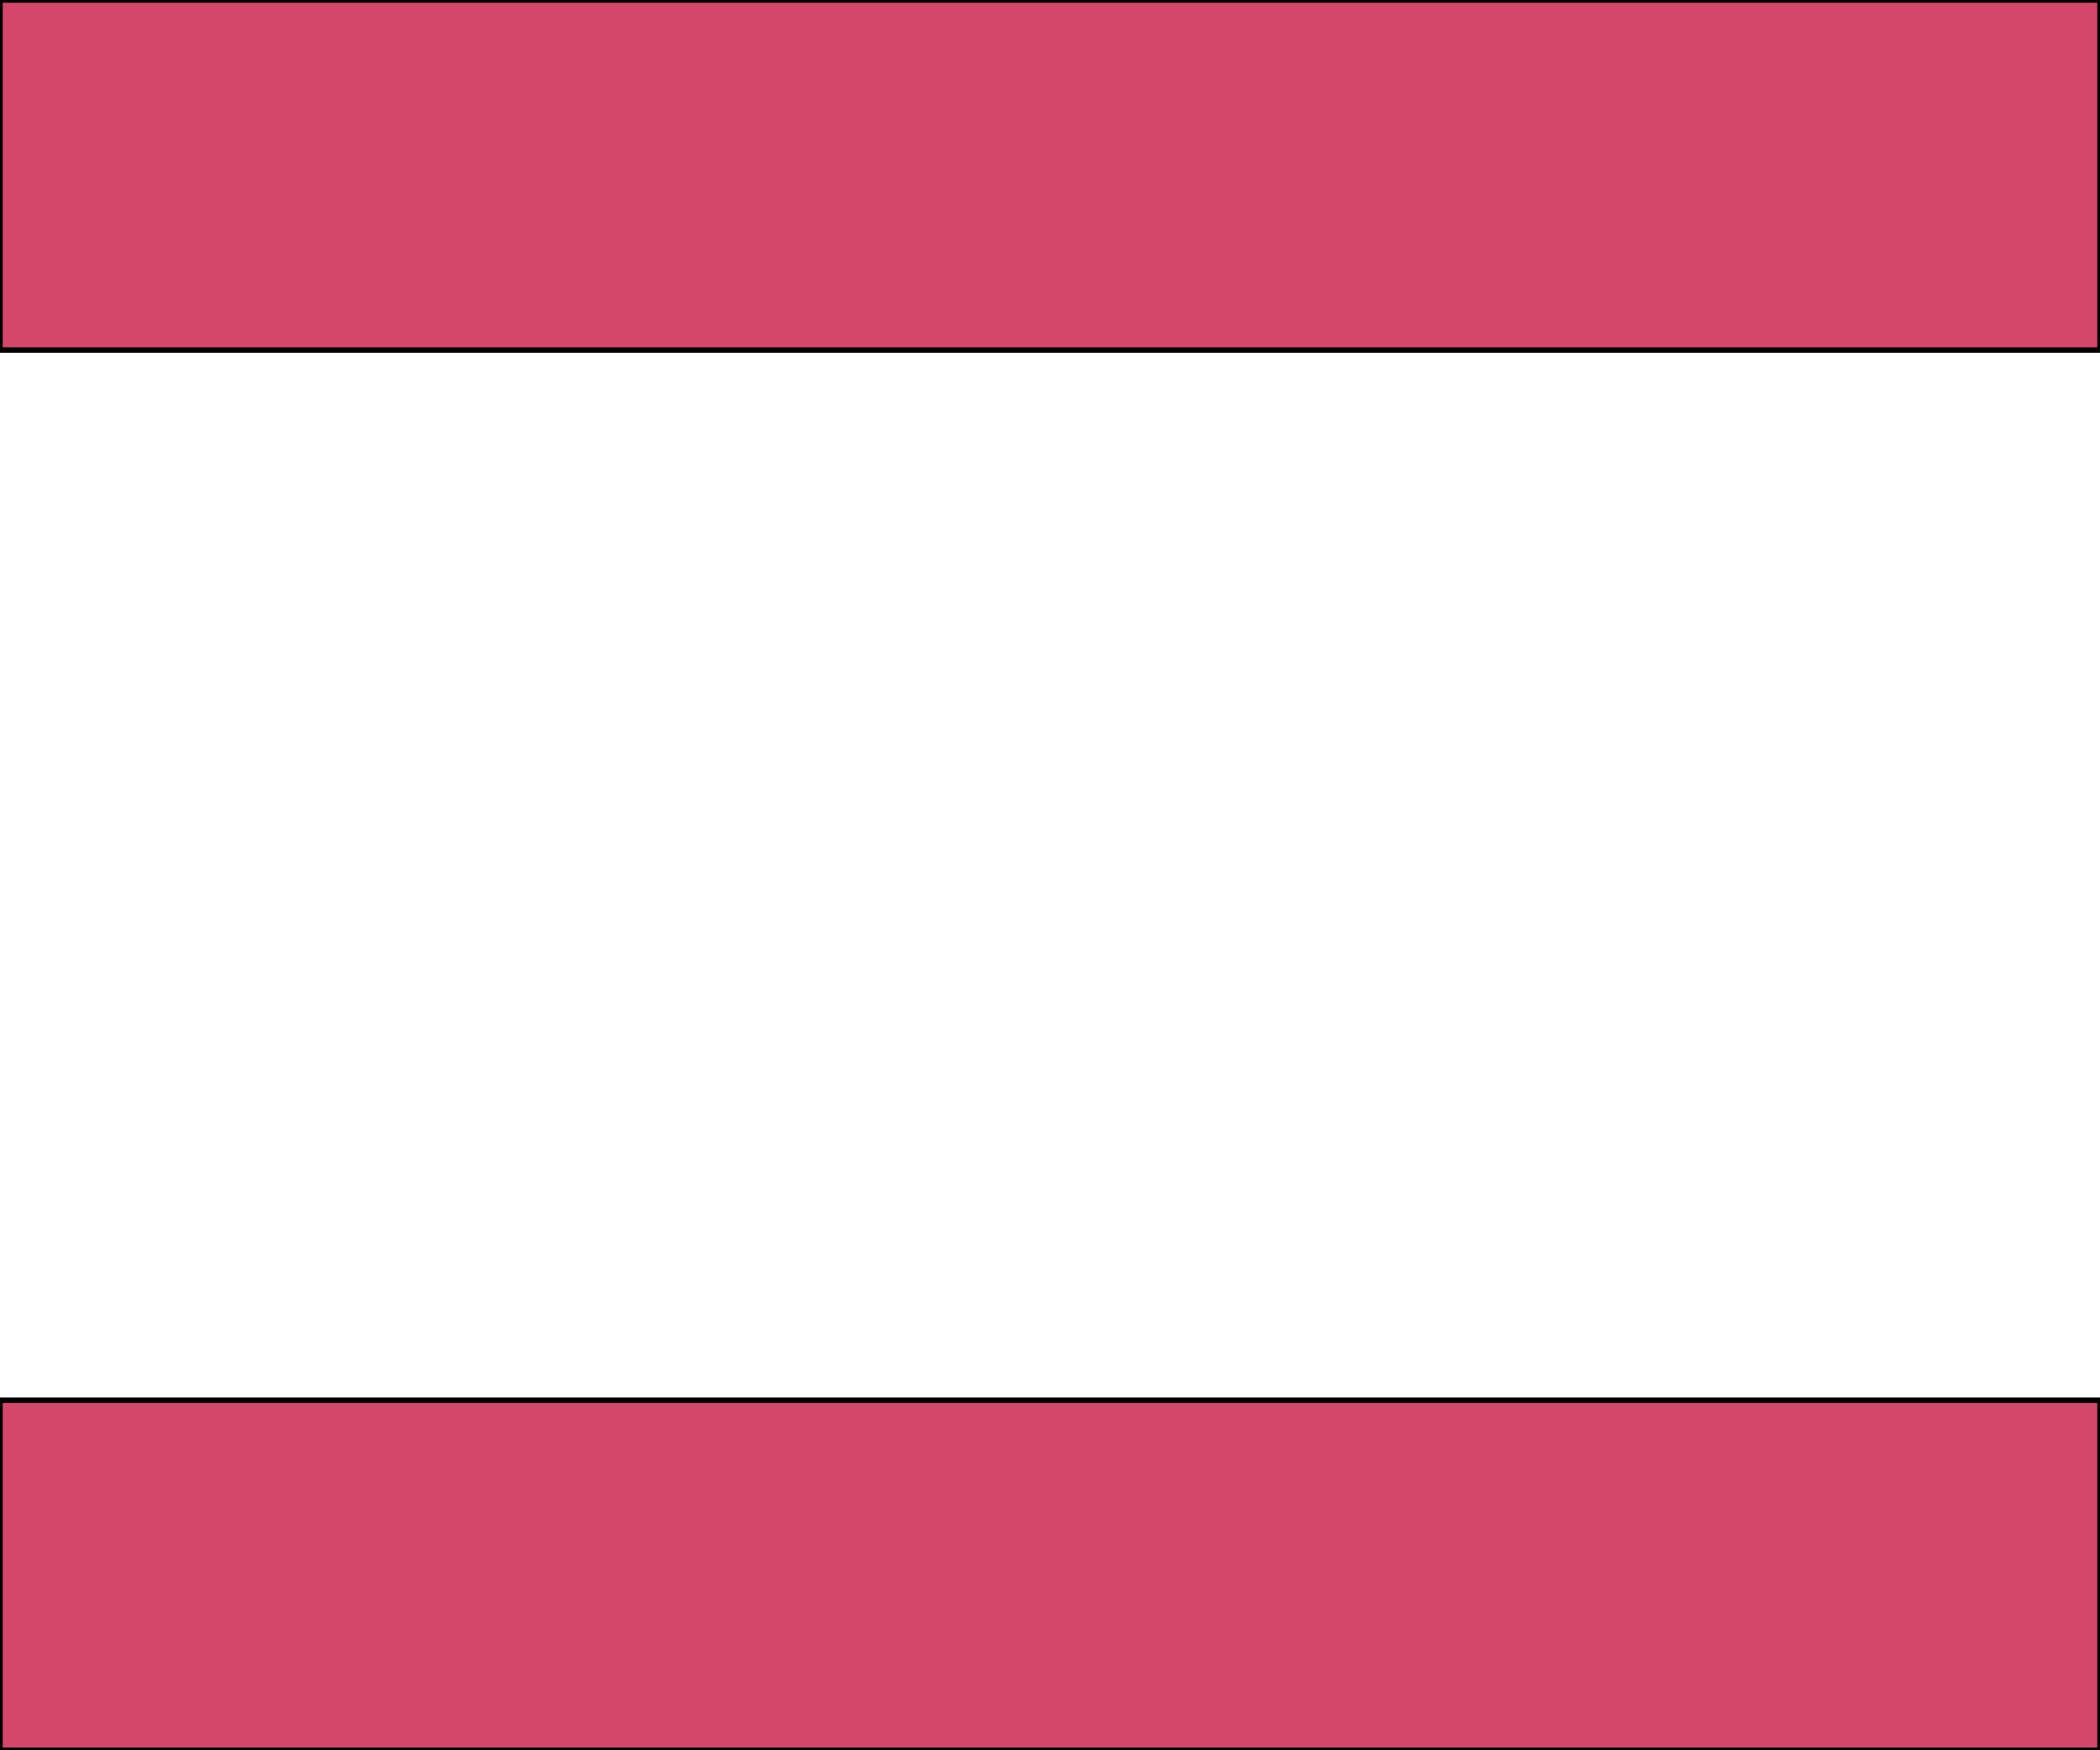 <svg xmlns='http://www.w3.org/2000/svg'
xmlns:xlink='http://www.w3.org/1999/xlink'
viewBox = '64 -448 384 320'>
 <path d = '
M 448 -128
L 448 -192
L 64 -192
L 64 -128
L 448 -128
M 448 -384
L 448 -448
L 64 -448
L 64 -384
L 448 -384

'
 fill='none'
 stroke='black'
 style='fill:#d3486a'/>
</svg>